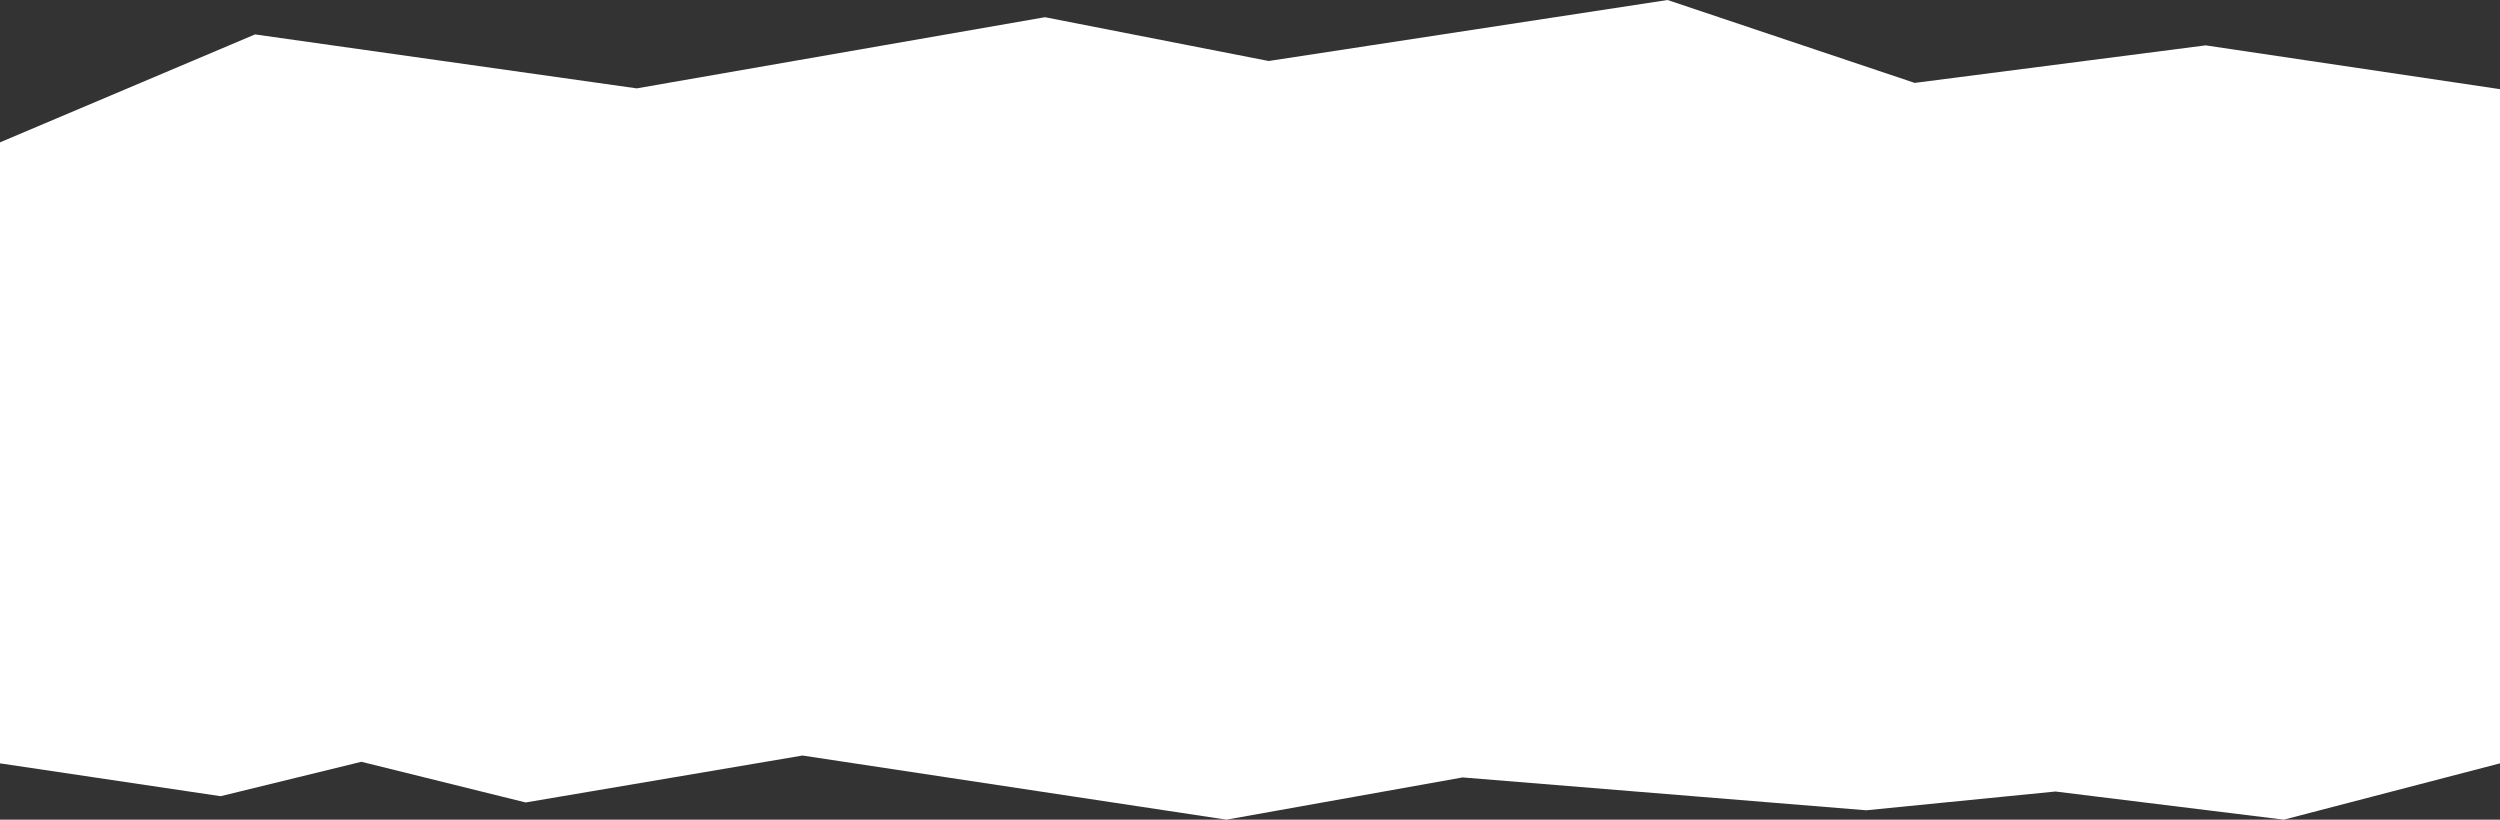 <svg xmlns="http://www.w3.org/2000/svg" viewBox="0 0 1366 447.863"><rect x="0" y="0" width="1366" height="447.863" fill="#333333" stroke="none"/><defs><style>.cls-1{fill:#fff;}</style></defs><g id="Layer_2" data-name="Layer 2"><g id="Layer_1-2" data-name="Layer 1"><polygon class="cls-1" points="0 77.778 139.342 18.803 347.889 48.291 570.966 9.402 693.188 33.333 911.137 0 1046.179 45.299 1205.154 24.786 1366 48.718 1366 417.094 1247.889 447.863 1123.103 432.479 1019.684 442.735 799.171 424.786 670.111 447.863 438.487 412.821 287.205 438.462 197.462 416.239 120.538 435.043 0 417.094 0 77.778"/></g></g></svg>